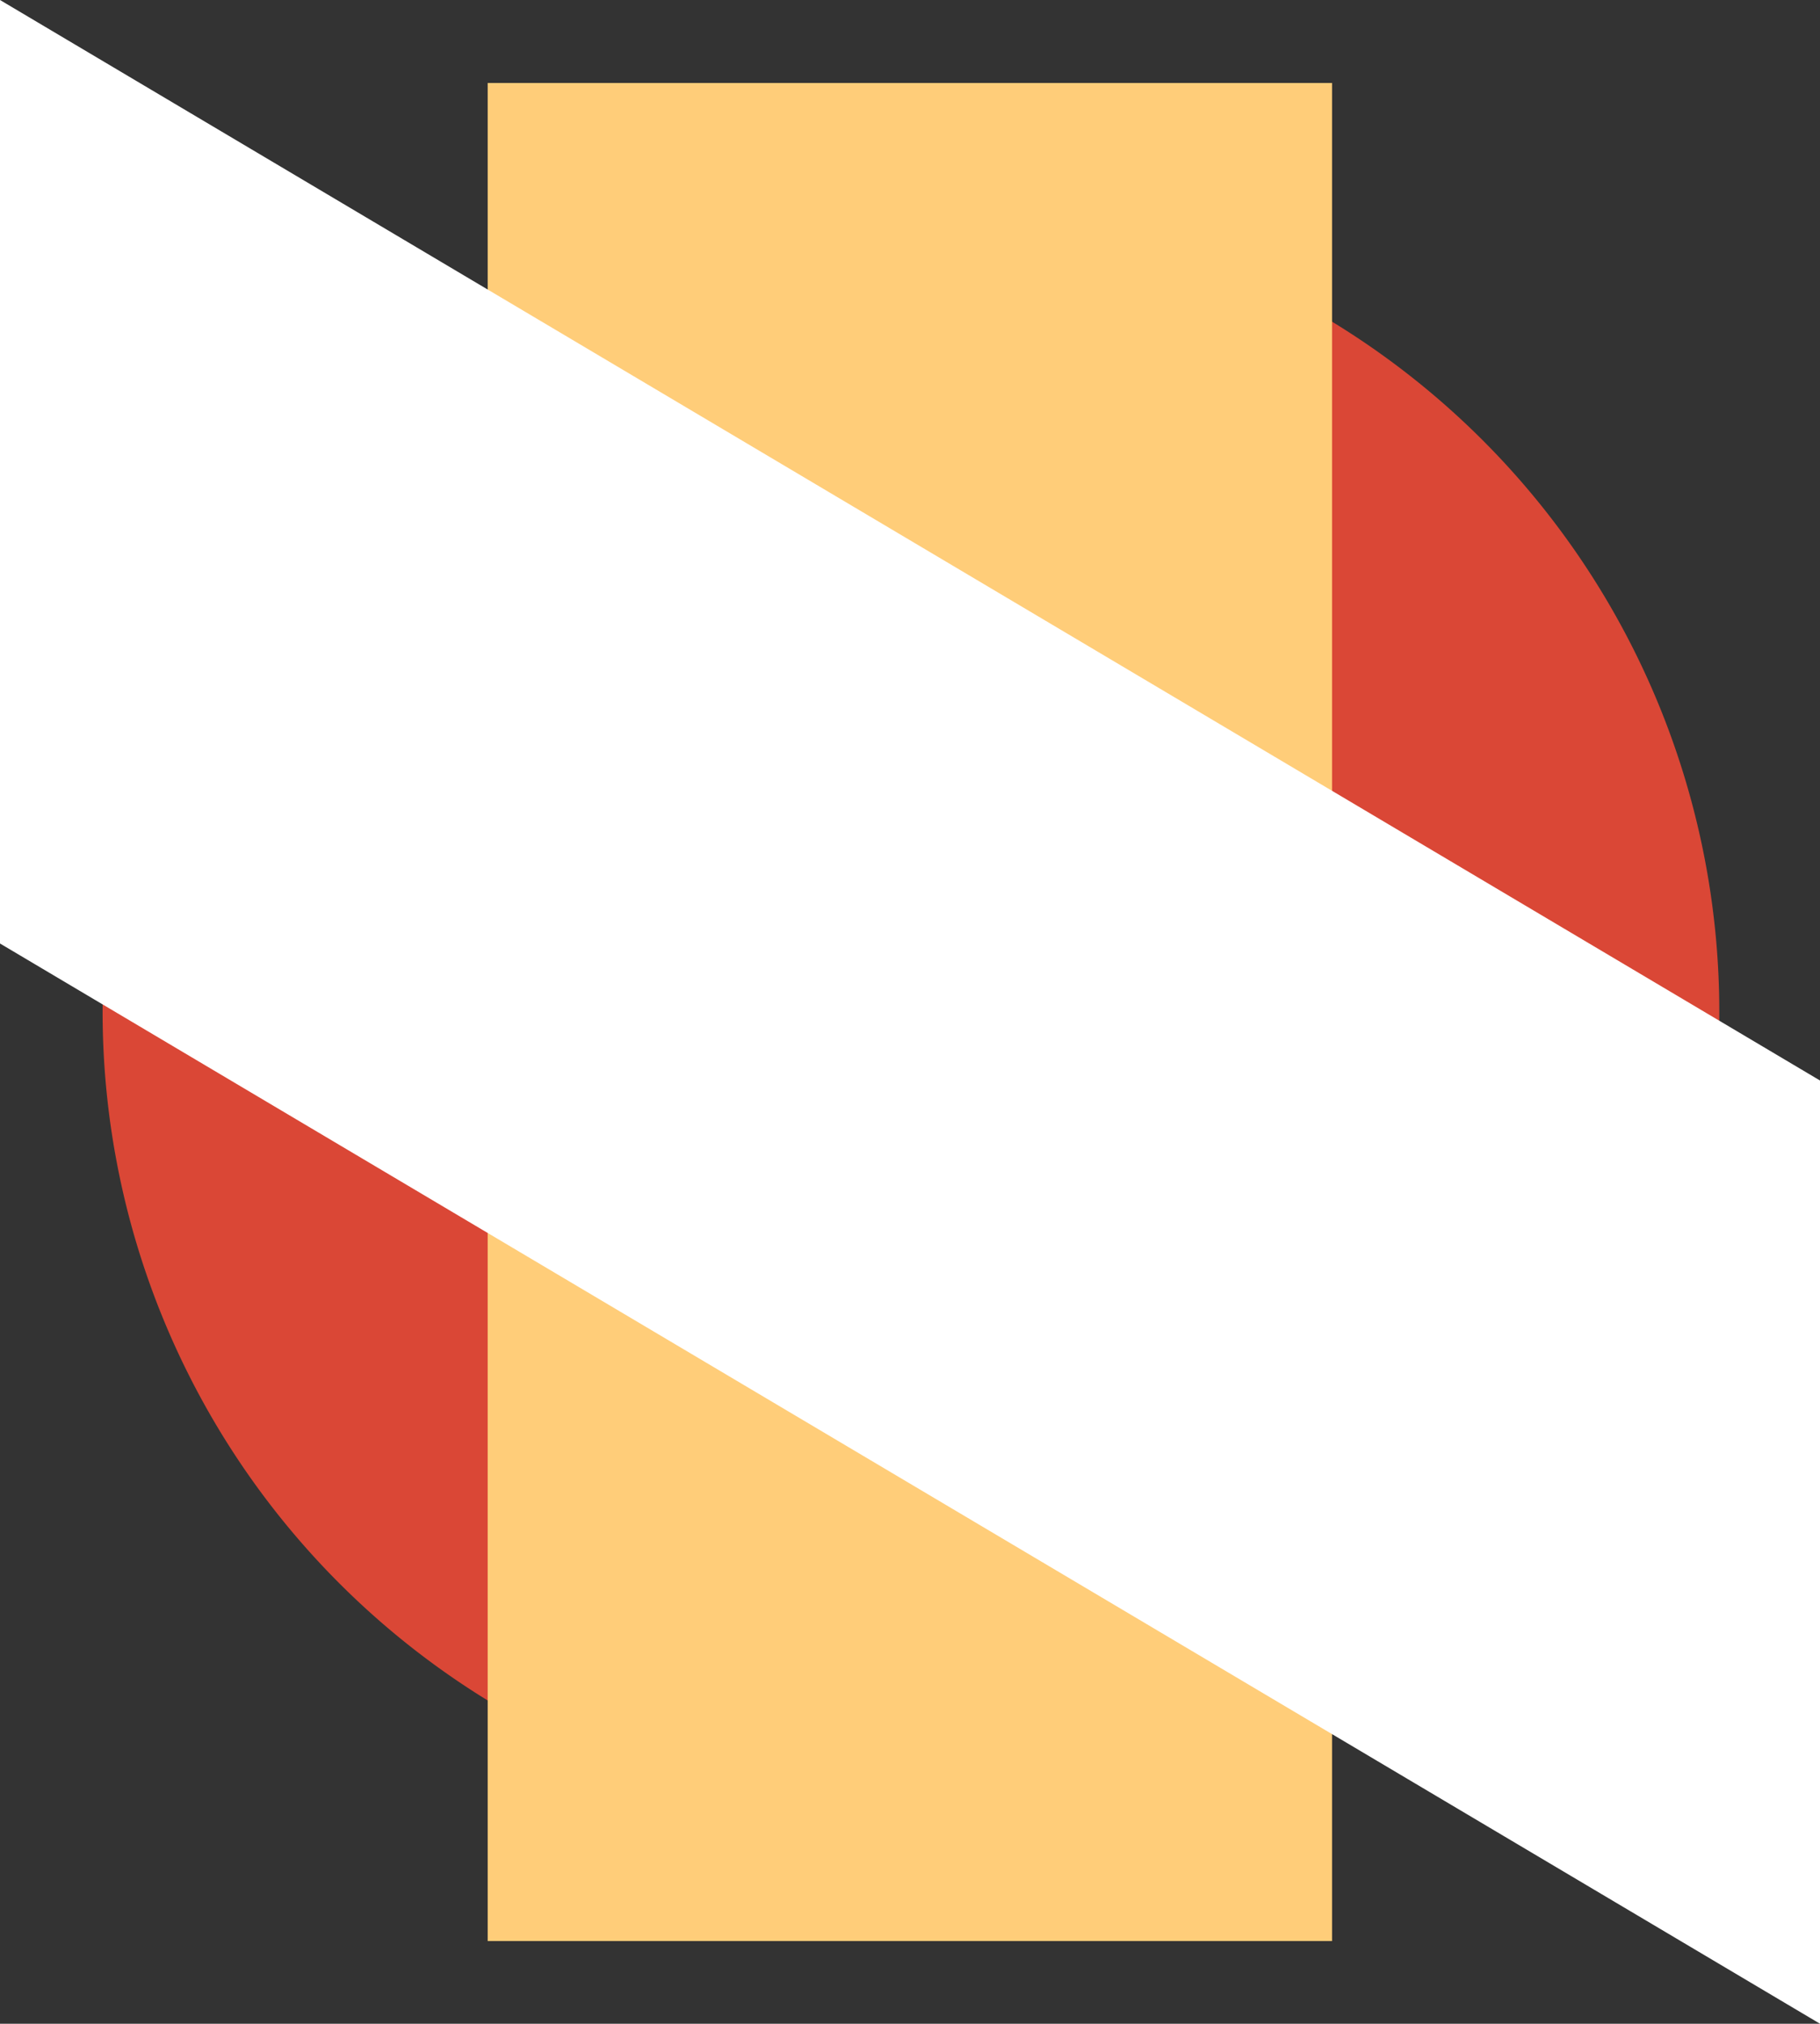 <svg xmlns="http://www.w3.org/2000/svg" viewBox="1133 -93.672 66.69 74.15"><rect x="1133" y="-93.672" width="66.69" height="74.15" fill="#333333" stroke="none"/><defs><style>.a{fill:#da4736;}.b{fill:#ffcd79;}.c{fill:#fff;}</style></defs><g transform="translate(303 -325.672)"><g transform="translate(830 232)"><path class="a" d="M63,37.08a29.62,29.62,0,1,1-8.686-20.965A29.62,29.62,0,0,1,63,37.08"/><rect class="b" width="30.94" height="68.08" transform="translate(17.87 3.04)"/><path class="c" d="M66.69,39.59,0,0V34.57L66.69,74.15V39.59Z"/></g></g></svg>